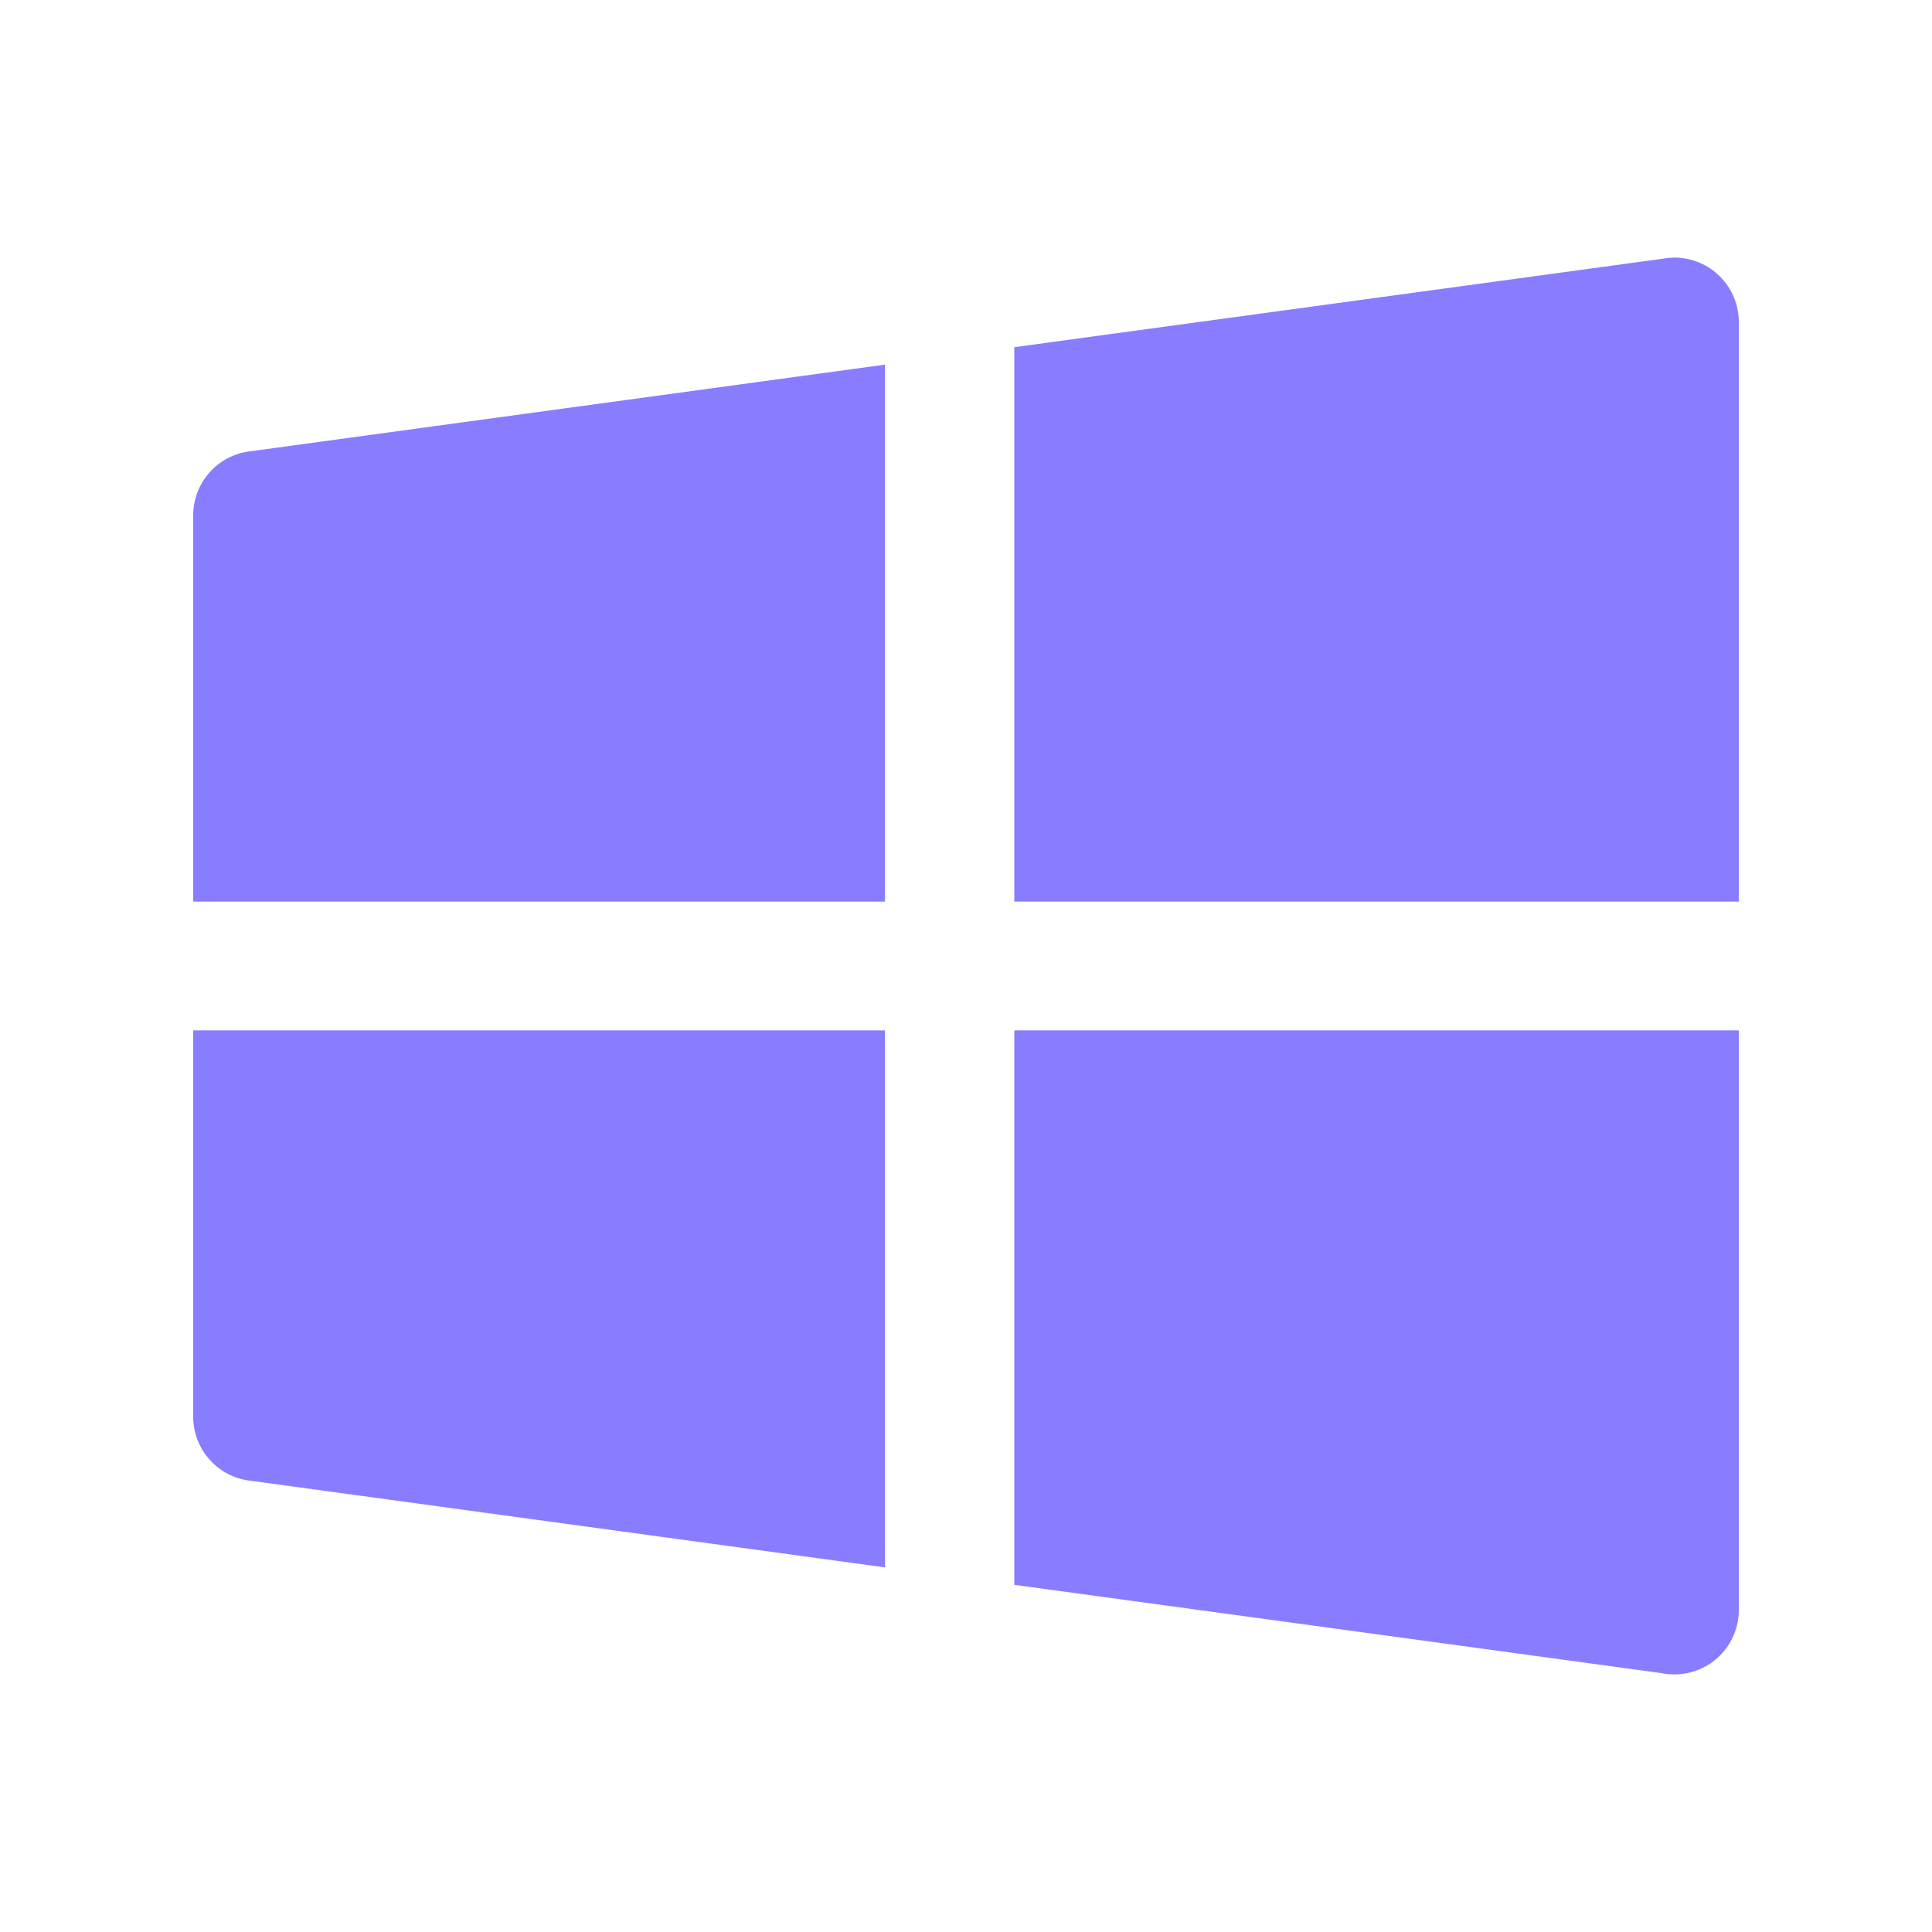 <svg width="30" height="30" viewBox="0 0 30 30" fill="none" xmlns="http://www.w3.org/2000/svg">
<path d="M26 4C25.933 4 25.866 4.008 25.801 4.021L25.799 4.02L15.75 5.391V14H27V5C27 4.735 26.895 4.48 26.707 4.293C26.52 4.105 26.265 4 26 4ZM13.742 5.662L3.869 7.01C3.629 7.041 3.408 7.159 3.248 7.342C3.089 7.524 3 7.758 3 8V14H13.742V5.662ZM3 16V22C3 22.248 3.092 22.487 3.259 22.67C3.425 22.854 3.654 22.97 3.9 22.994L13.742 24.338V16H3ZM15.75 16V24.609L25.799 25.98C25.799 25.98 25.8 25.98 25.801 25.98C25.866 25.994 25.933 26 26 26C26.265 26 26.52 25.895 26.707 25.707C26.895 25.52 27 25.265 27 25V16H15.75Z" fill="#887DFF"/>
</svg>
